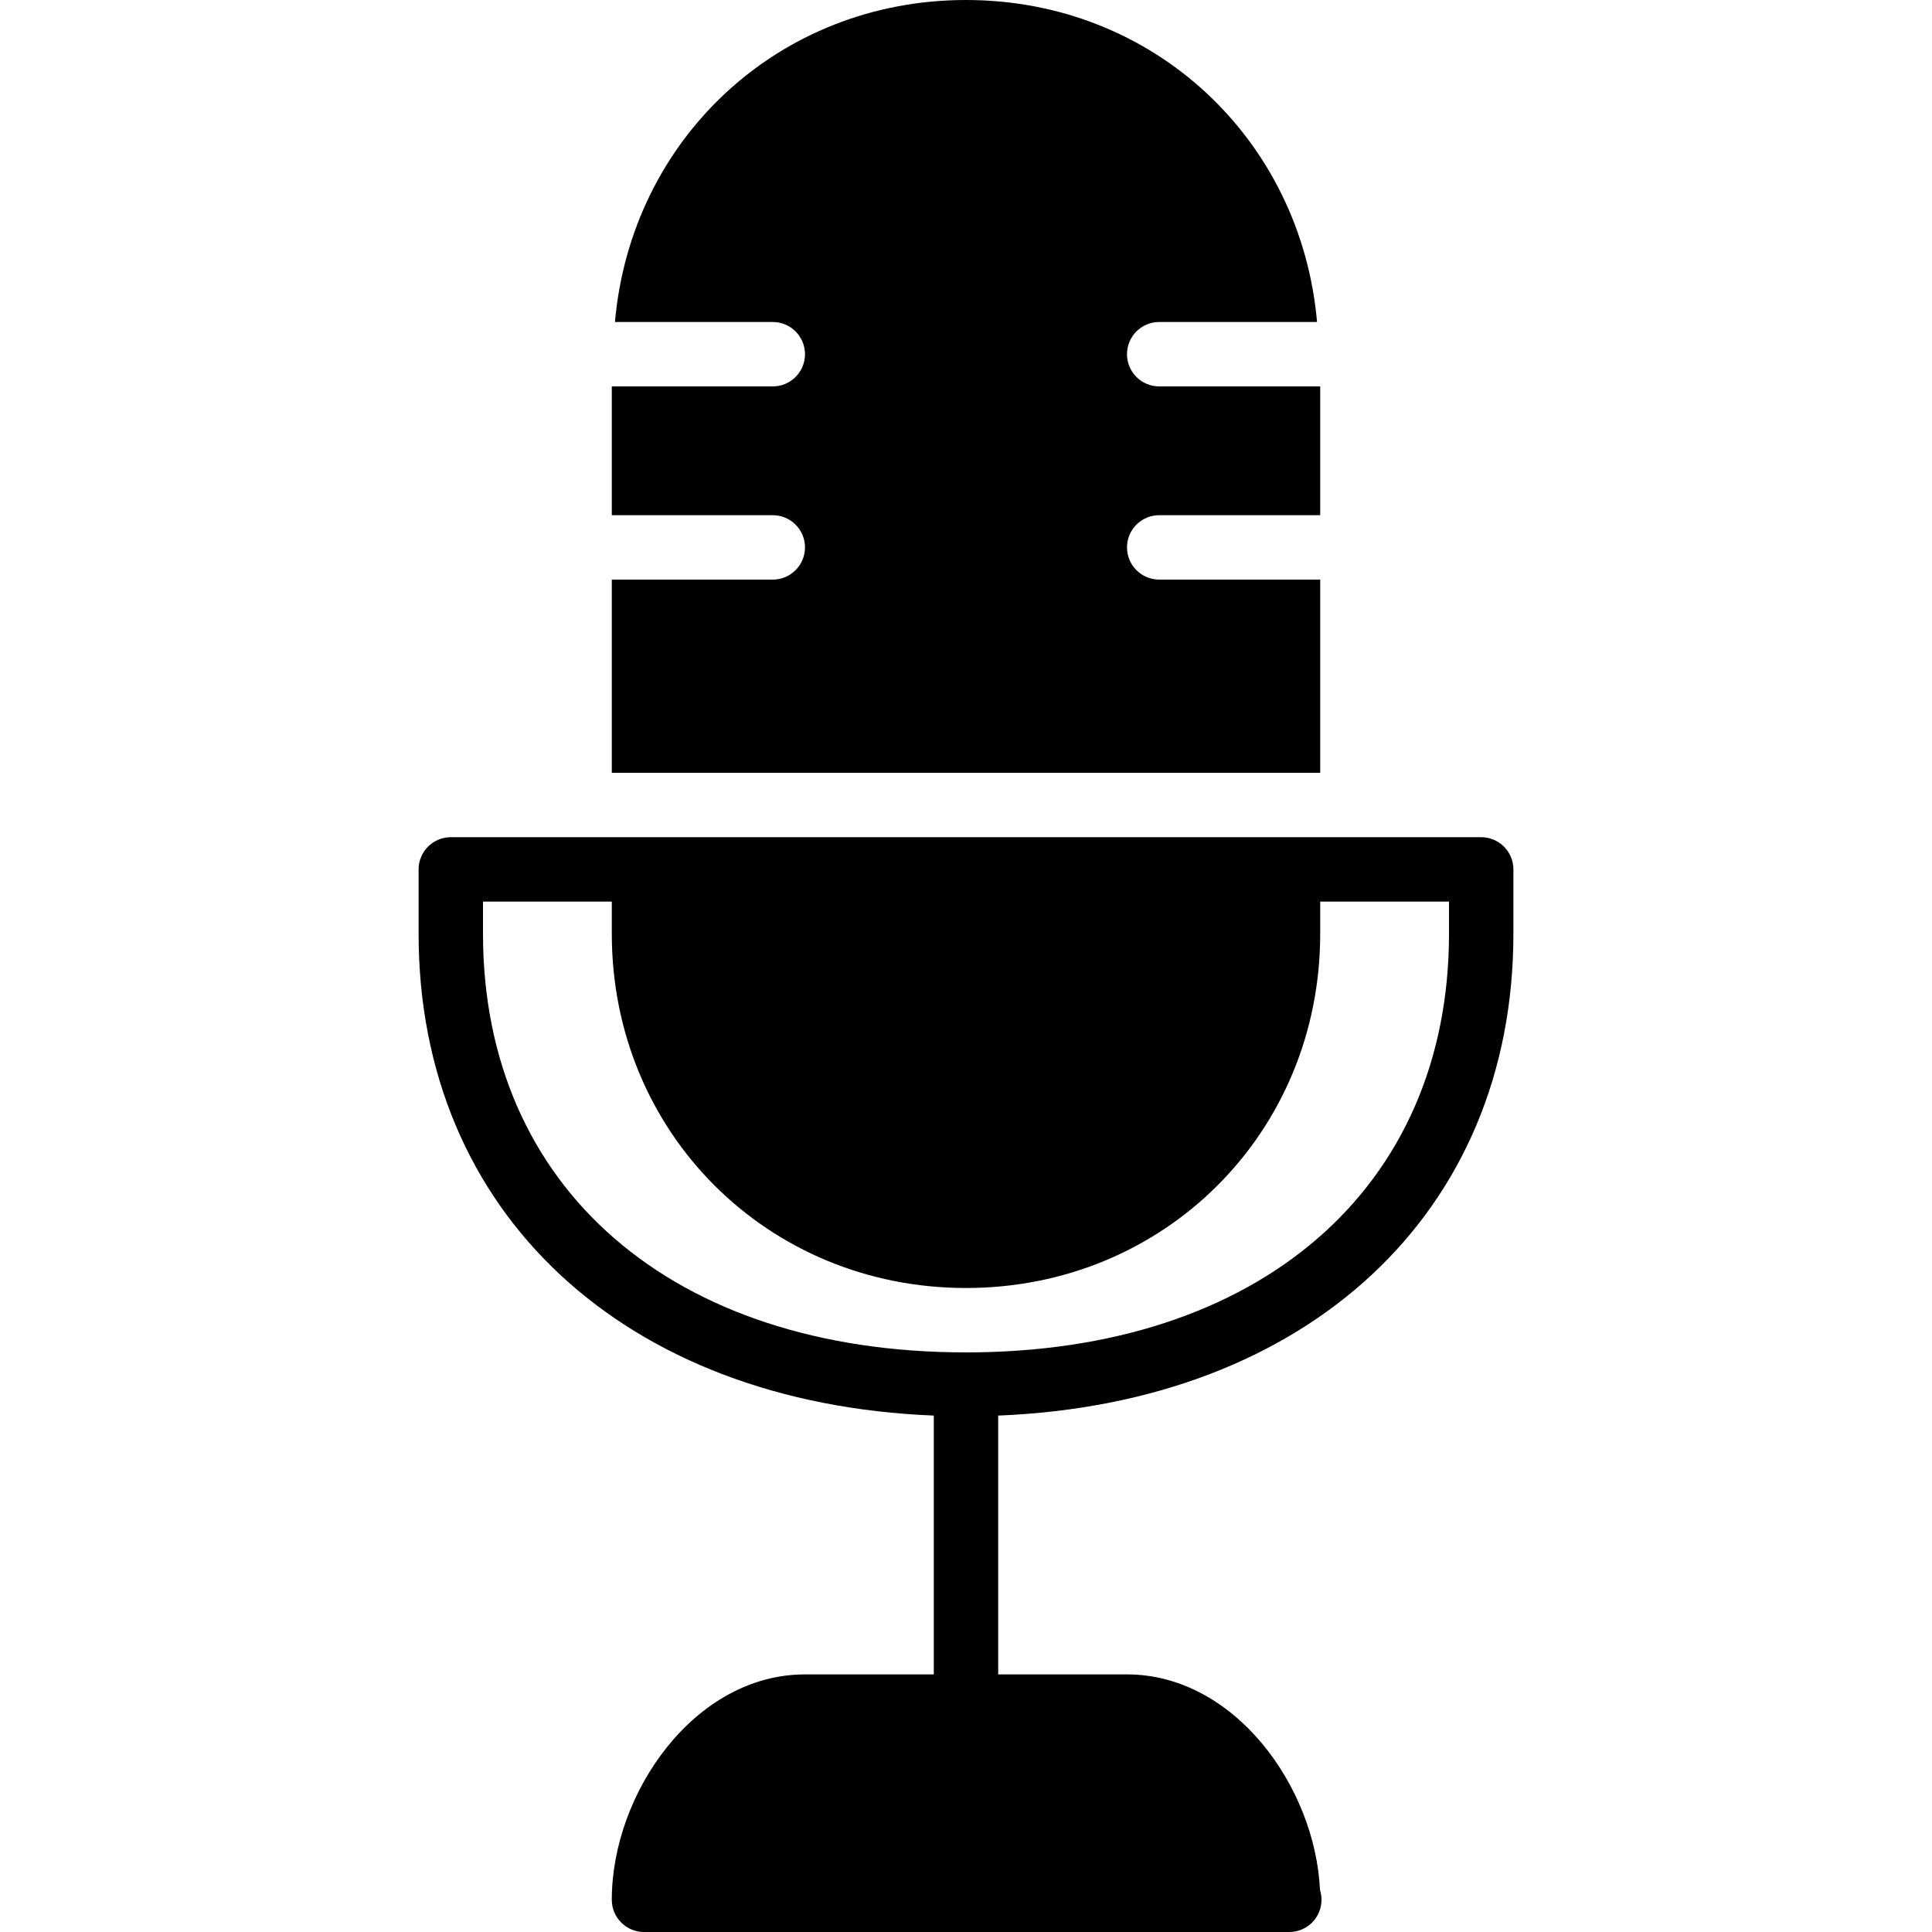 <?xml version="1.0" encoding="iso-8859-1"?>
<!-- Generator: Adobe Illustrator 19.0.0, SVG Export Plug-In . SVG Version: 6.00 Build 0)  -->
<svg version="1.1" id="Layer_1" xmlns="http://www.w3.org/2000/svg" xmlns:xlink="http://www.w3.org/1999/xlink" x="0px" y="0px"
	 viewBox="0 0 30 30" style="enable-background:new 0 0 30 30;" xml:space="preserve">
<g>
	<path d="M23,13h-2.5h-0.456H10H9.5H7c-0.276,0-0.5,0.224-0.5,0.5v1c0,4.336,3.196,7.288,8,7.481V26h-2c-1.717,0-3,1.848-3,3.5
		c0,0.276,0.224,0.5,0.5,0.5h10c0.007,0,0.013-0.001,0.02,0c0.276,0,0.5-0.224,0.5-0.5c0-0.053-0.008-0.104-0.023-0.152
		C20.421,27.737,19.165,26,17.5,26h-2v-4.019c4.804-0.193,8-3.146,8-7.481v-1C23.5,13.224,23.276,13,23,13z M22.5,14.5
		c0,3.949-2.944,6.5-7.5,6.5s-7.5-2.551-7.5-6.5V14h2v0.5c0,3.084,2.416,5.5,5.5,5.5s5.5-2.416,5.5-5.5V14h2V14.5z"/>
	<path d="M20.5,9H18c-0.276,0-0.5-0.224-0.5-0.5S17.724,8,18,8h2.5V6H18c-0.276,0-0.5-0.224-0.5-0.5S17.724,5,18,5h2.451
		C20.202,2.163,17.912,0,15,0S9.798,2.163,9.549,5H12c0.276,0,0.5,0.224,0.5,0.5S12.276,6,12,6H9.5v2H12c0.276,0,0.5,0.224,0.5,0.5
		S12.276,9,12,9H9.5v3h11V9z"/>
</g>
</svg>
